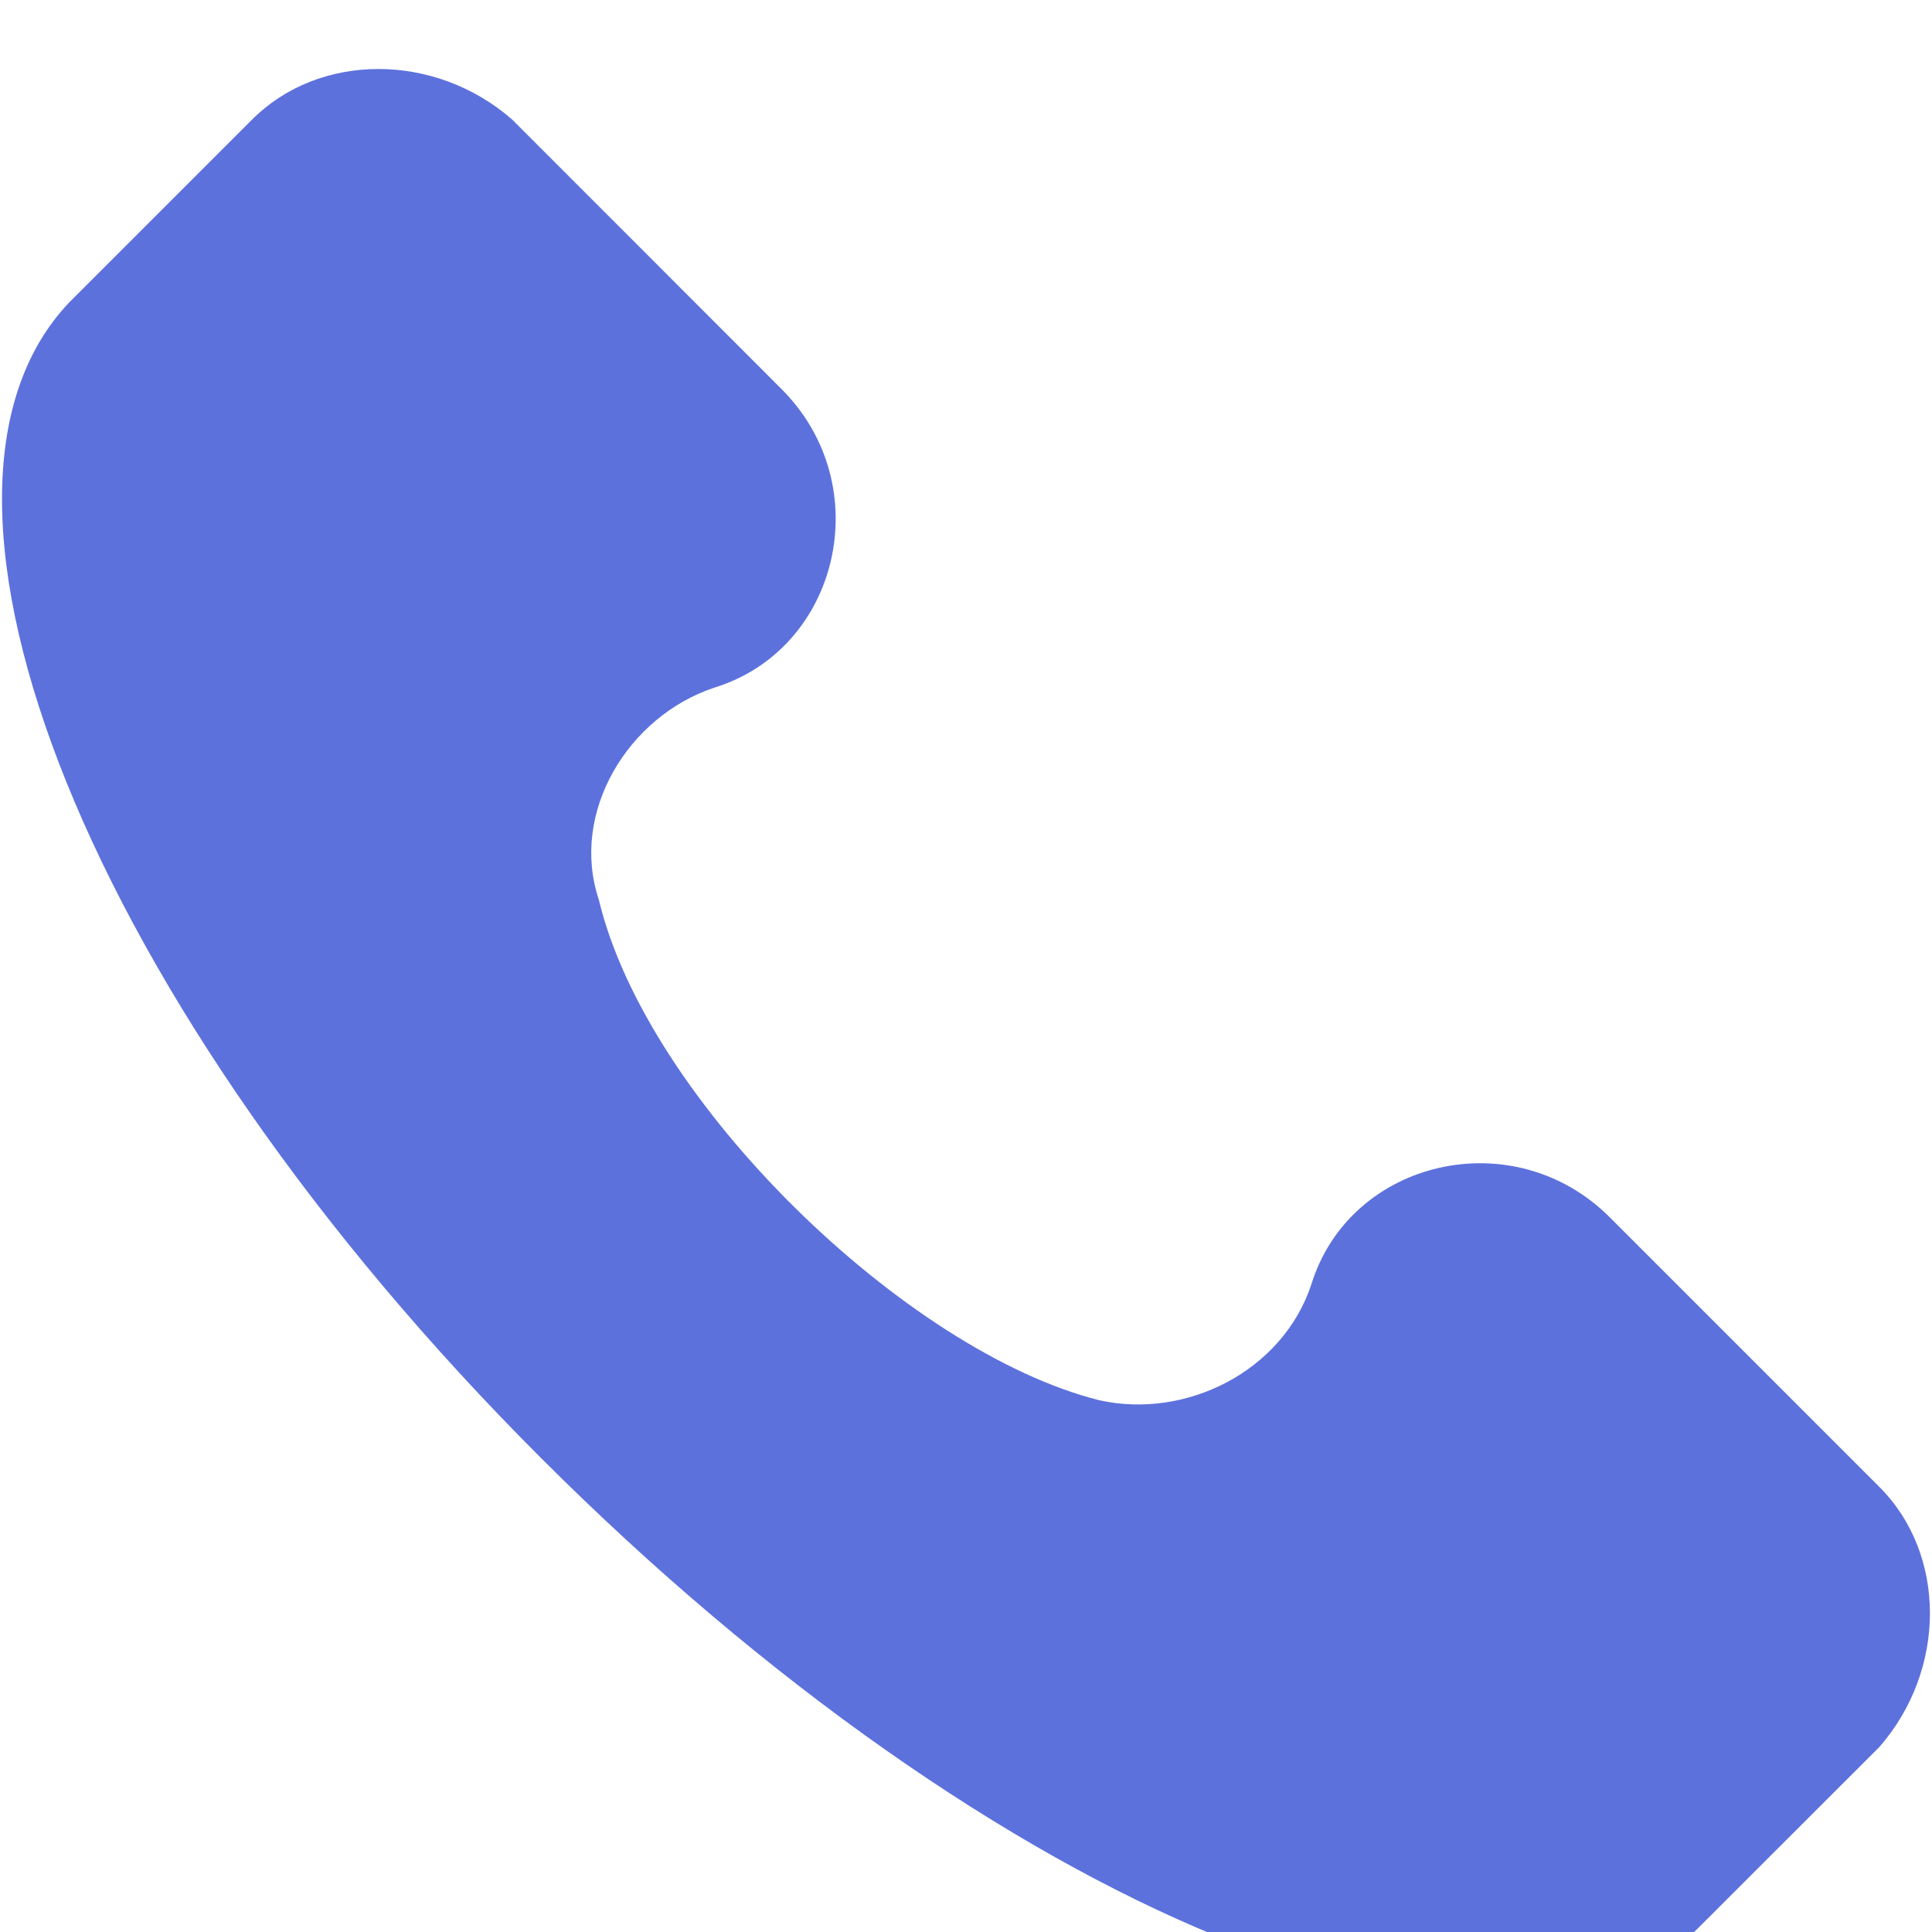 <svg width="14" height="14" viewBox="0 0 14 14" fill="none" xmlns="http://www.w3.org/2000/svg">
<g clip-path="url(#clip0_2_116)">
<path d="M13.619 10.775L11.665 8.821C10.967 8.123 9.781 8.402 9.502 9.309C9.293 9.937 8.595 10.286 7.967 10.147C6.571 9.798 4.688 7.984 4.339 6.518C4.129 5.89 4.548 5.192 5.176 4.983C6.083 4.704 6.362 3.518 5.664 2.82L3.711 0.866C3.152 0.378 2.315 0.378 1.827 0.866L0.501 2.192C-0.825 3.588 0.64 7.286 3.92 10.565C7.199 13.845 10.898 15.38 12.293 13.984L13.619 12.659C14.107 12.1 14.107 11.263 13.619 10.775Z" fill="#5D71DD"/>
</g>
<defs>
<clipPath id="clip0_2_116">
<rect width="14" height="14" fill="white" transform="translate(0 0.5)"/>
</clipPath>
</defs>
</svg>
